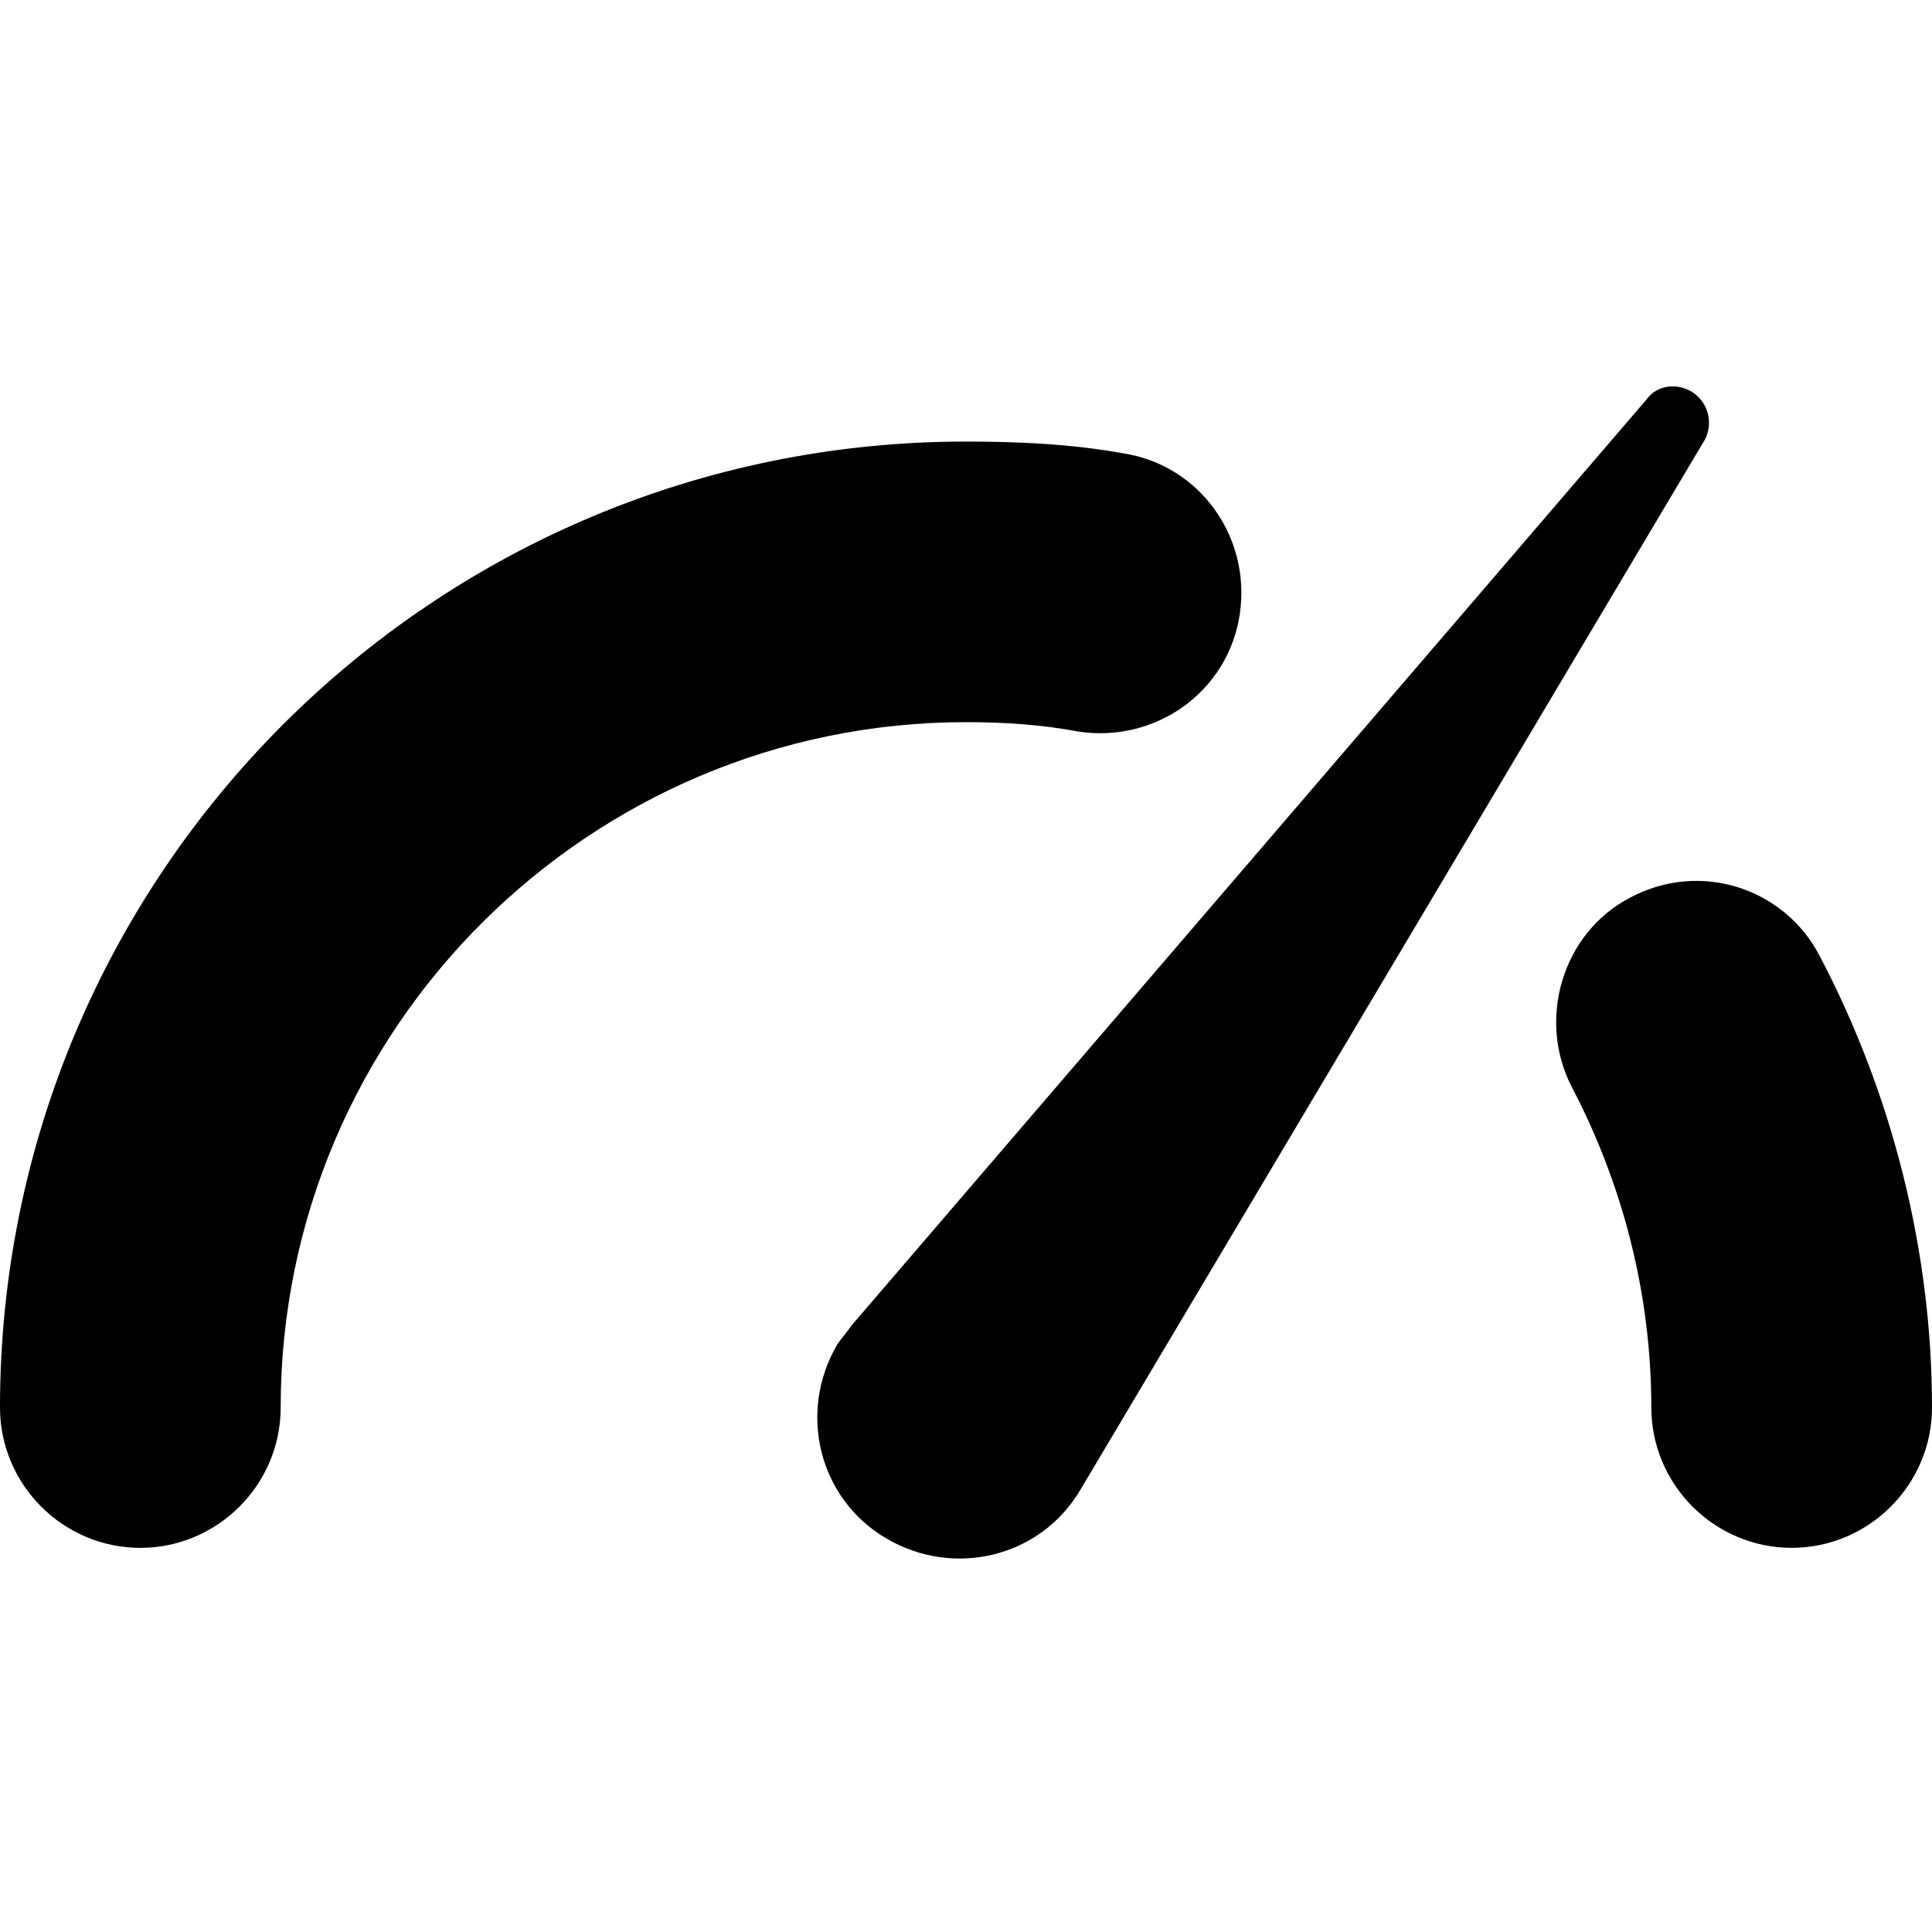 <svg width="100" height="100" viewBox="0 0 100 100" fill="none" xmlns="http://www.w3.org/2000/svg">
<g clip-path="url(#clip0)">
<path d="M84.384 46.458C80.875 48.274 79.541 52.752 81.357 56.266C84.02 61.35 85.472 67.04 85.472 72.852C85.472 76.848 88.74 80.116 92.736 80.116C96.732 80.116 100 76.848 100 72.852C100 64.741 97.943 56.631 94.188 49.484C92.376 45.975 88.016 44.523 84.384 46.457L84.384 46.458Z" fill="black"/>
<path d="M55.815 37.865C59.812 38.471 63.562 35.808 64.167 31.812C64.772 27.816 62.11 24.065 58.114 23.46C55.451 22.978 52.666 22.855 50.003 22.855C22.398 22.85 0 45.248 0 72.853C0 76.849 3.268 80.117 7.264 80.117C11.26 80.117 14.528 76.849 14.528 72.853C14.528 53.241 30.508 37.378 50.003 37.378C51.942 37.378 53.876 37.501 55.815 37.865V37.865Z" fill="black"/>
<path d="M87.775 20.428C87.047 19.822 85.836 19.822 85.231 20.669L44.067 68.615C43.826 68.979 43.585 69.22 43.339 69.584C41.282 73.093 42.369 77.577 45.883 79.634C49.392 81.691 53.876 80.603 55.933 77.09L88.257 22.732C88.621 22.003 88.503 21.034 87.775 20.429L87.775 20.428Z" fill="black"/>
</g>
<defs>
<clipPath id="clip0">
<rect width="100" height="100" fill="white"/>
</clipPath>
</defs>
</svg>
